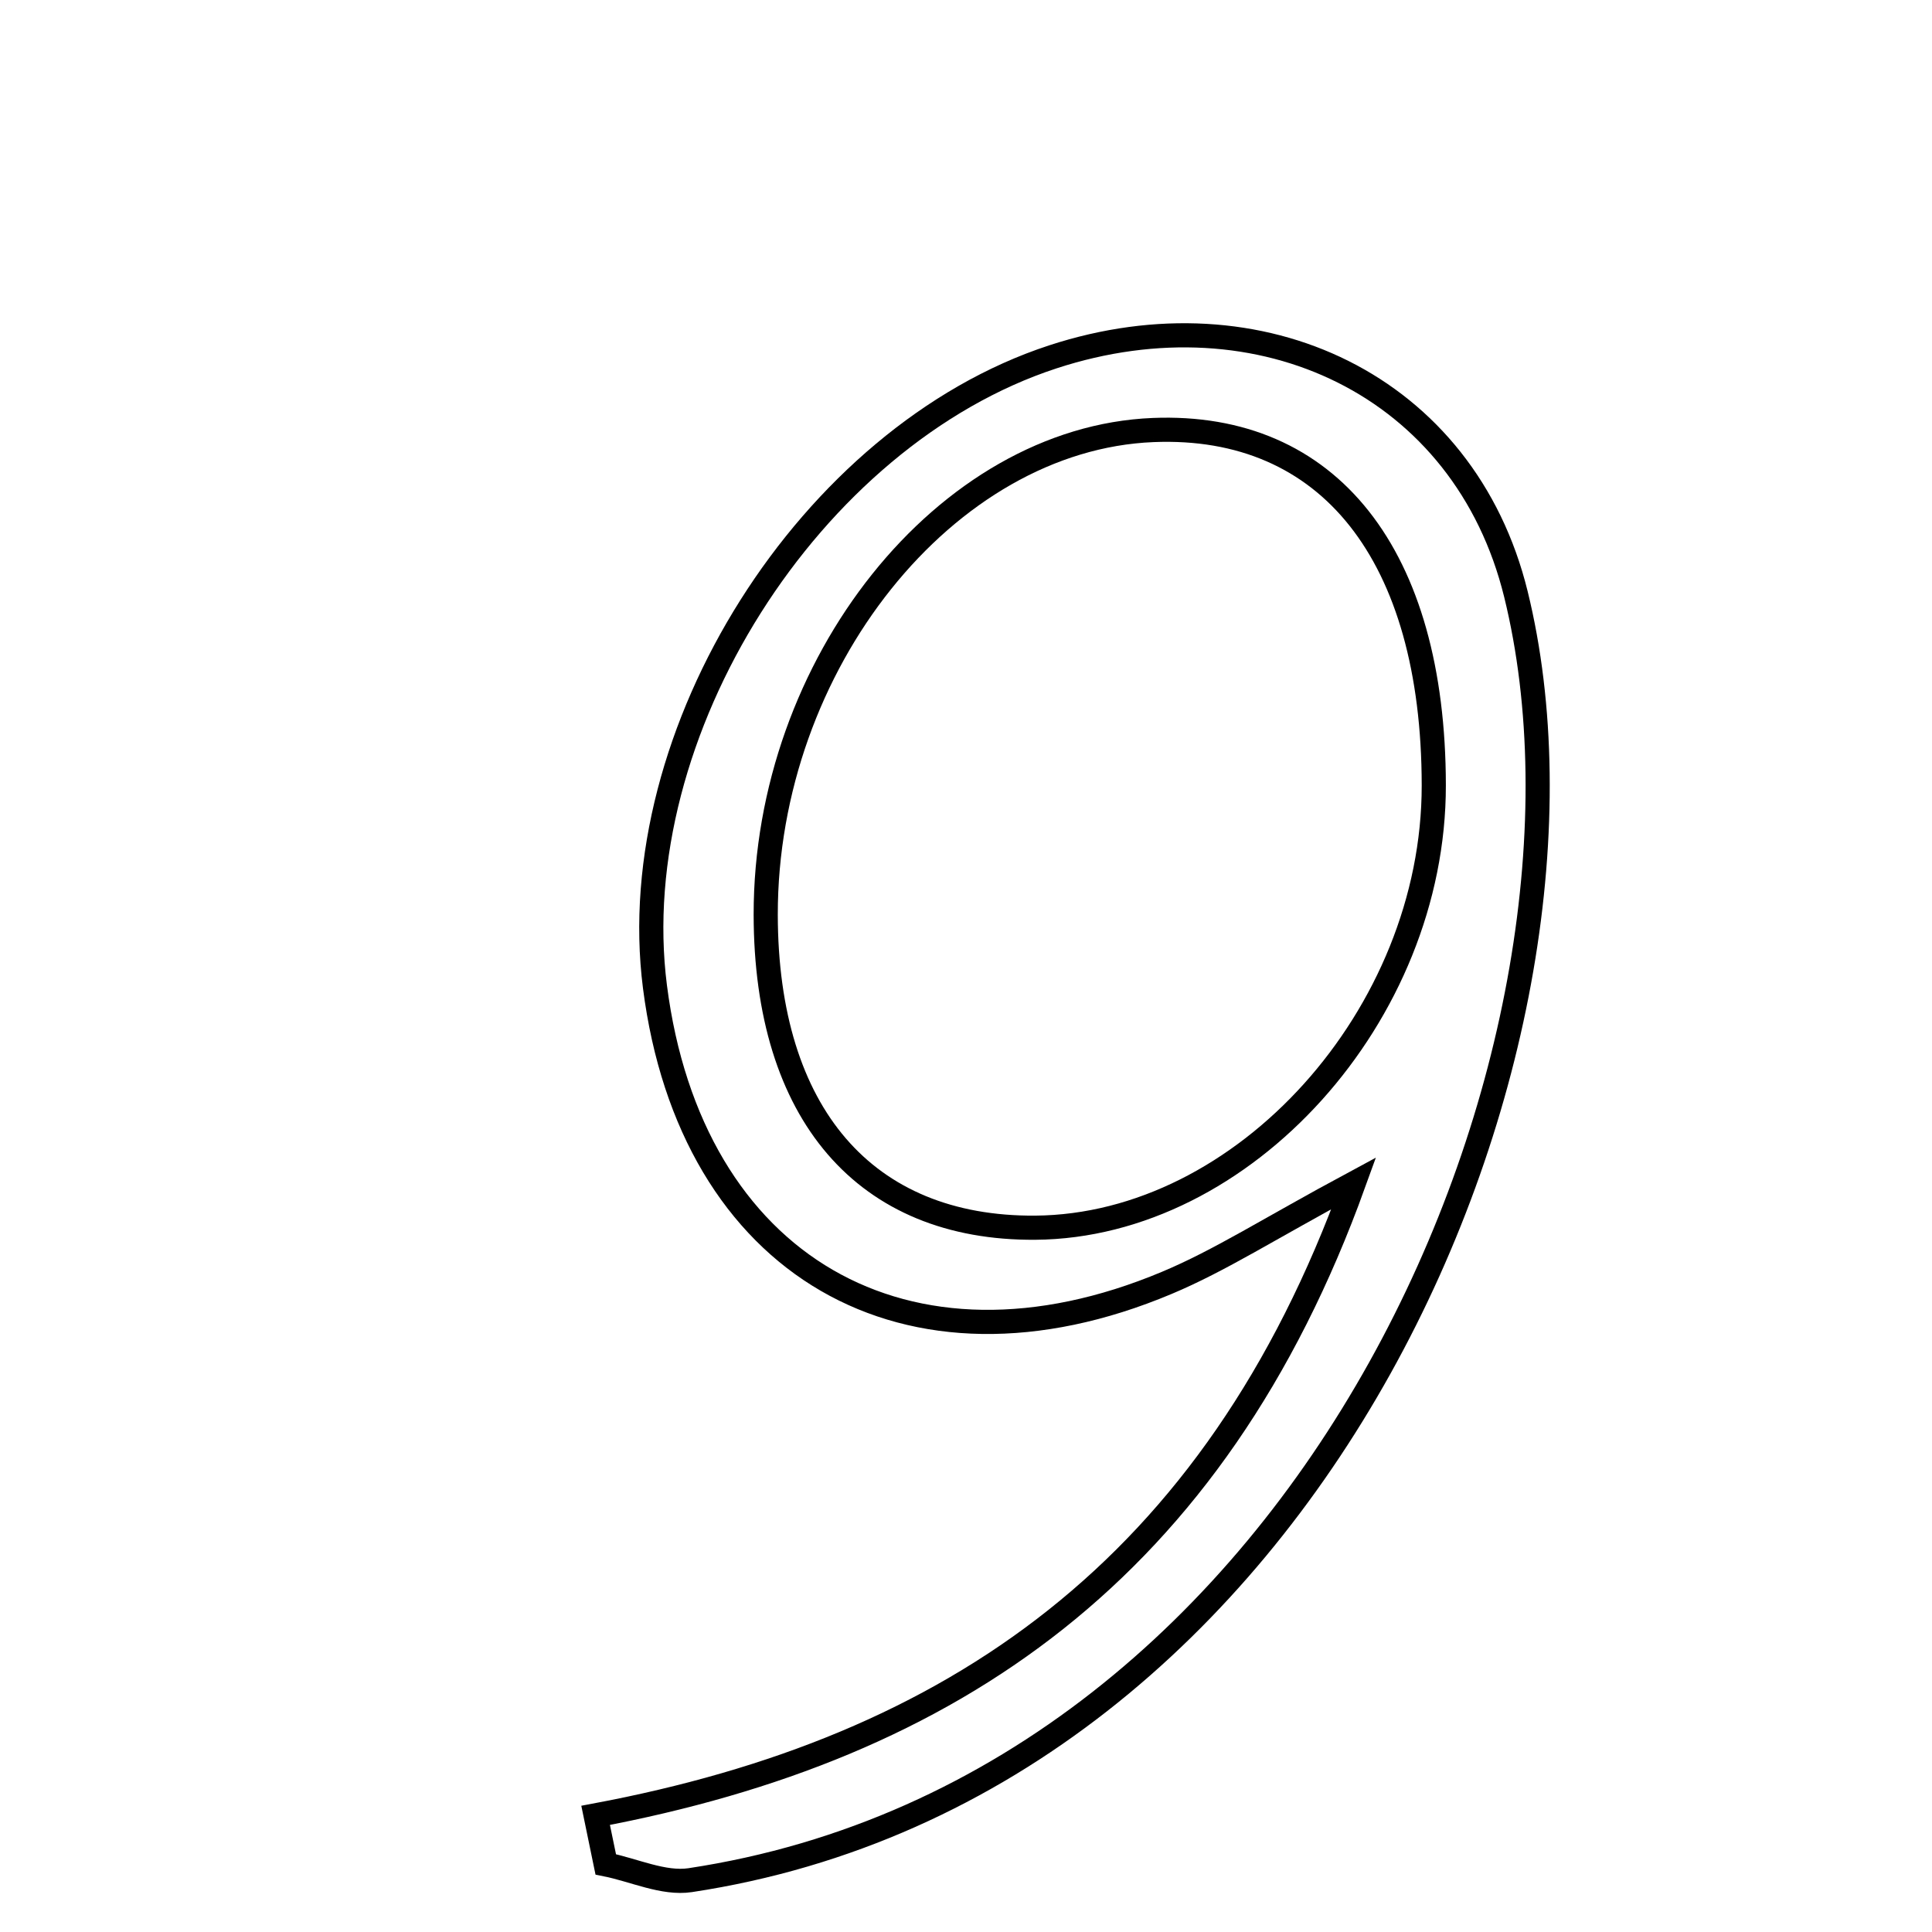 <svg xmlns="http://www.w3.org/2000/svg" viewBox="0.0 0.0 24.0 24.0" height="200px" width="200px"><path fill="none" stroke="black" stroke-width=".3" stroke-opacity="1.0"  filling="0" d="M13.079 4.433 C15.662 3.588 18.194 4.79 18.831 7.38 C20.189 12.902 16.381 22.175 8.574 23.356 C8.242 23.406 7.876 23.23 7.525 23.16 C7.484 22.957 7.441 22.754 7.399 22.551 C11.828 21.72 15.082 19.505 16.817 14.699 C15.765 15.265 15.154 15.66 14.495 15.936 C11.268 17.292 8.579 15.725 8.136 12.257 C7.733 9.105 10.061 5.421 13.079 4.433"></path>
<path fill="none" stroke="black" stroke-width=".3" stroke-opacity="1.0"  filling="0" d="M14.325 5.342 C16.51 5.253 17.808 6.896 17.811 9.755 C17.814 12.608 15.45 15.232 12.86 15.251 C10.746 15.266 9.515 13.836 9.512 11.363 C9.509 8.252 11.752 5.446 14.325 5.342"></path></svg>